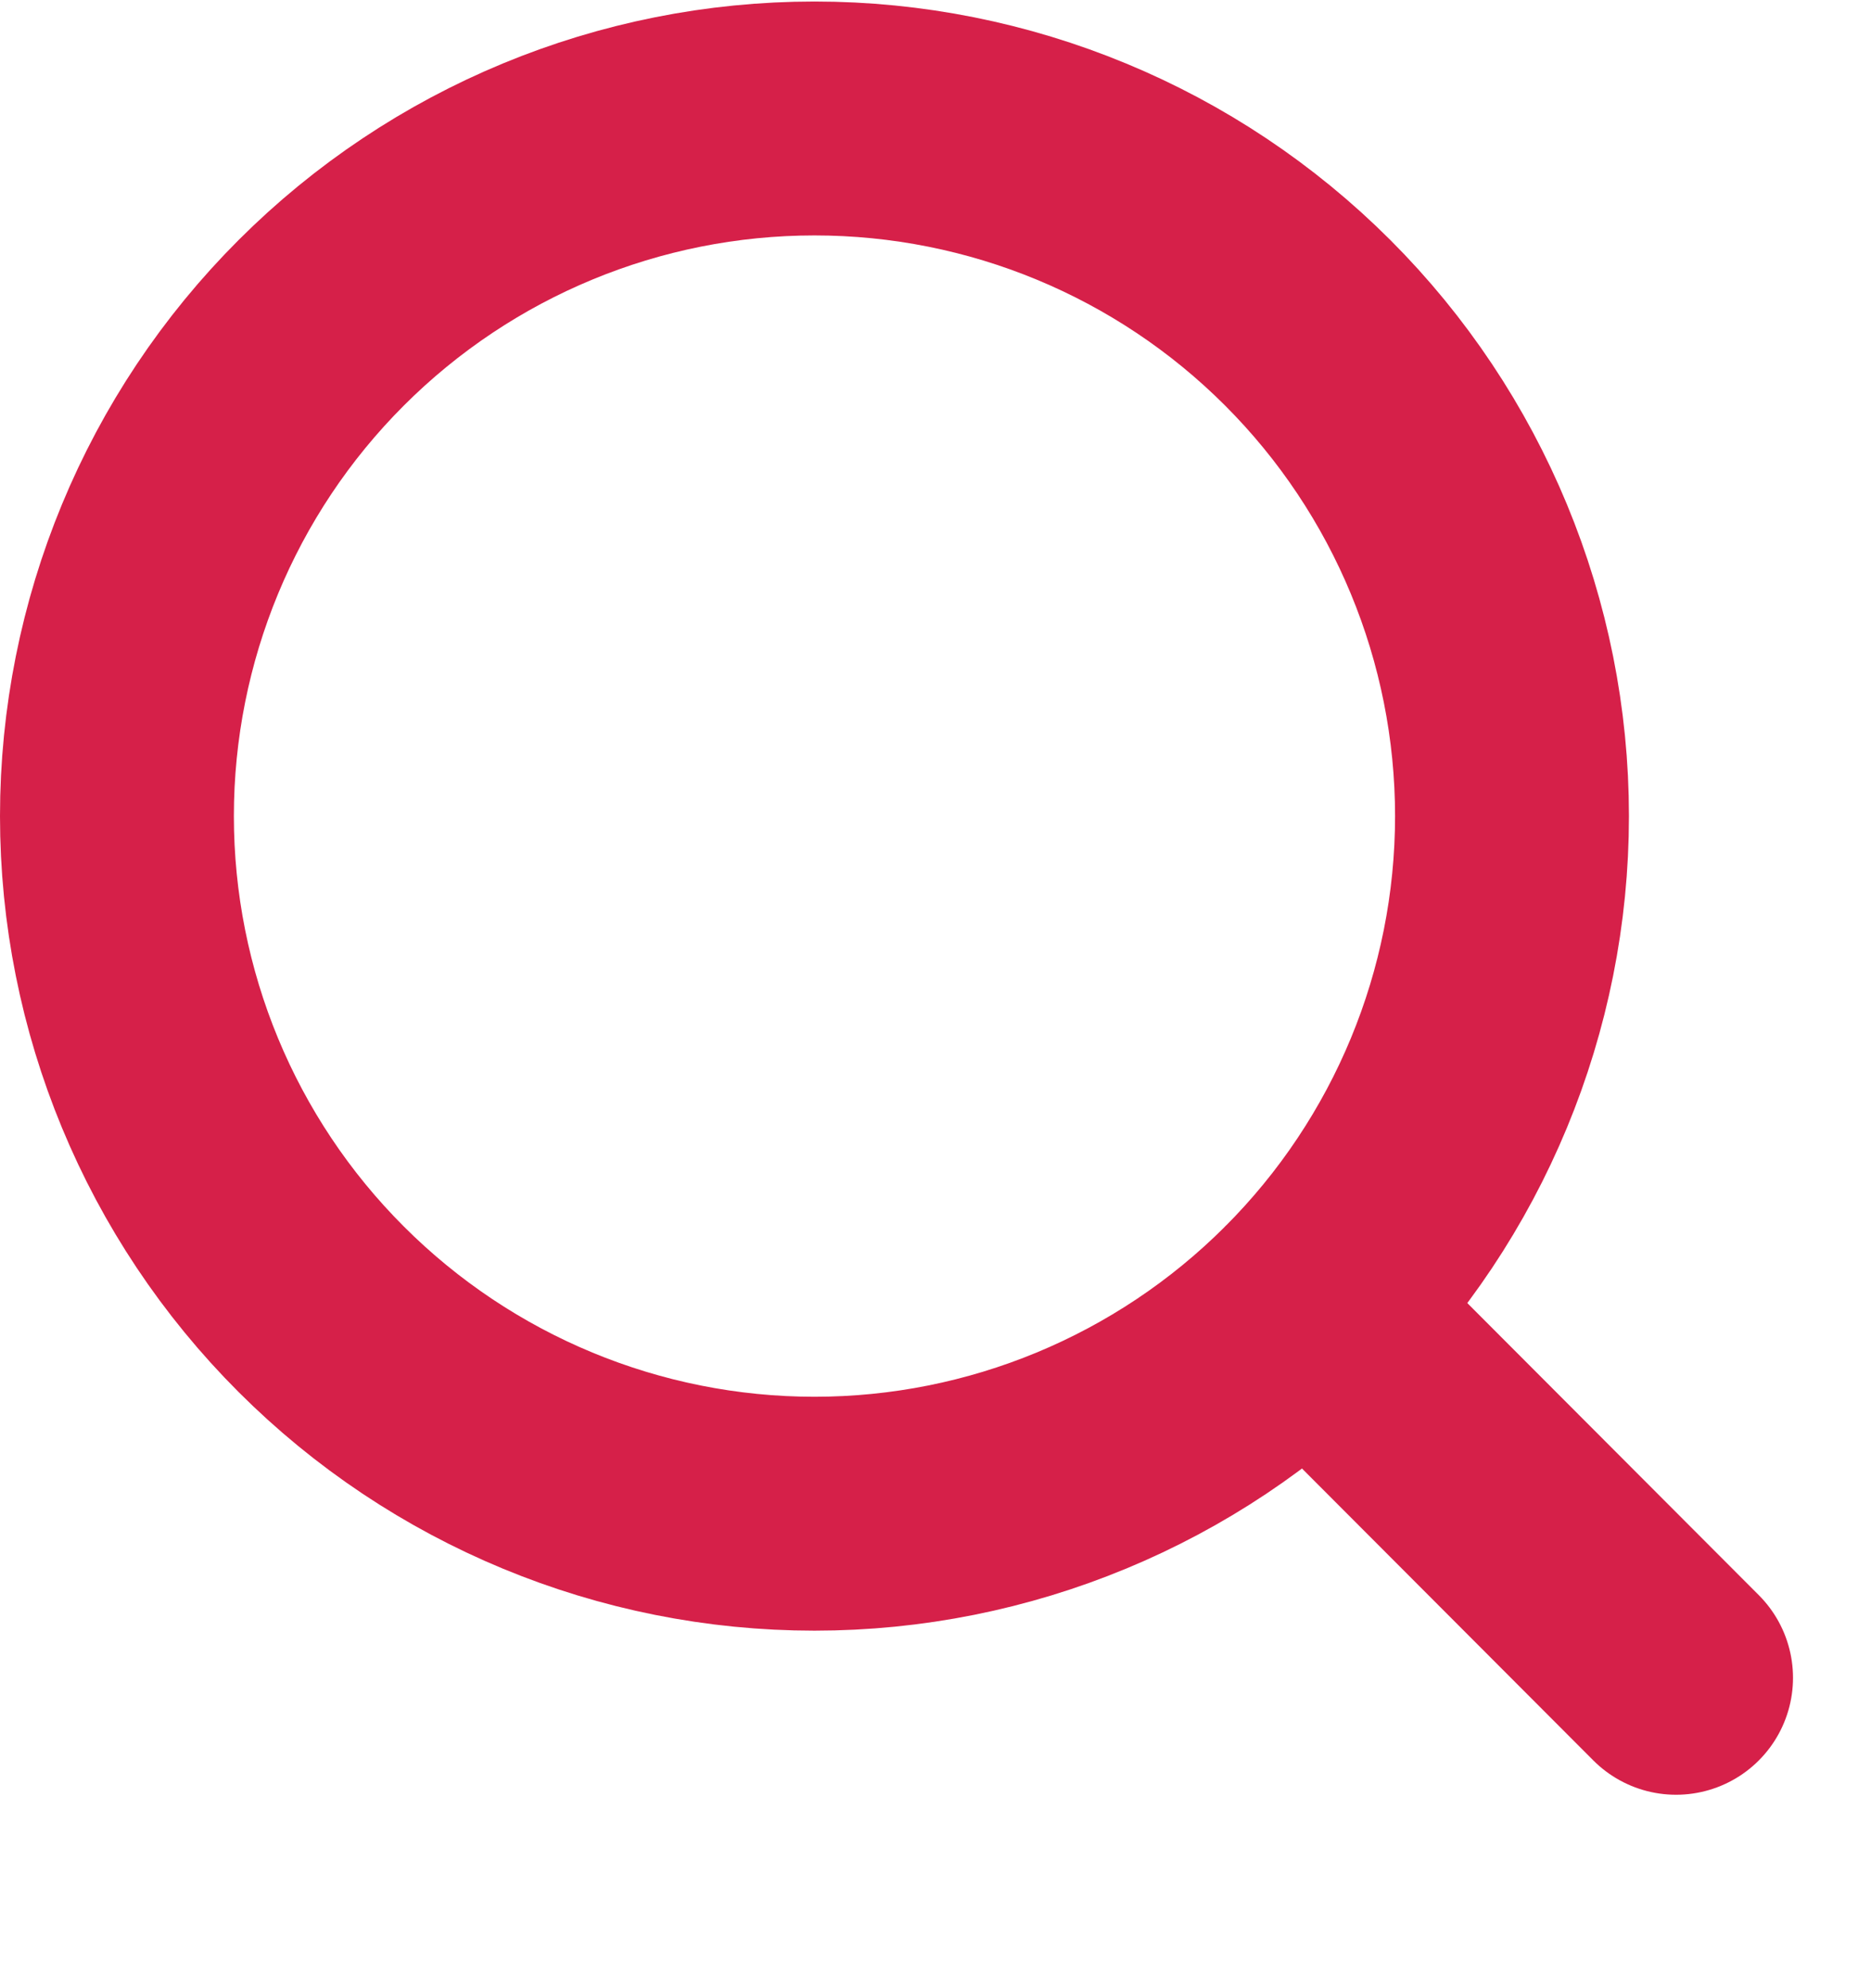 <svg width="16" height="17" viewBox="0 0 16 17" fill="none" xmlns="http://www.w3.org/2000/svg">
<g clip-path="url(#clip0_547_5436)">
<path d="M14.333 14.346L11.185 11.192M12.93 6.978C12.93 8.56 12.301 10.077 11.183 11.195C10.064 12.314 8.547 12.943 6.965 12.943C5.383 12.943 3.866 12.314 2.747 11.195C1.628 10.077 1 8.56 1 6.978C1 5.396 1.628 3.878 2.747 2.76C3.866 1.641 5.383 1.013 6.965 1.013C8.547 1.013 10.064 1.641 11.183 2.76C12.301 3.878 12.93 5.396 12.93 6.978Z" stroke="#D62049" stroke-width="2" stroke-linecap="round"/>
</g>
<defs>
<clipPath id="clip0_547_5436">
<rect width="16" height="16" fill="white" transform="translate(0 0.013)"/>
</clipPath>
</defs>
</svg>
